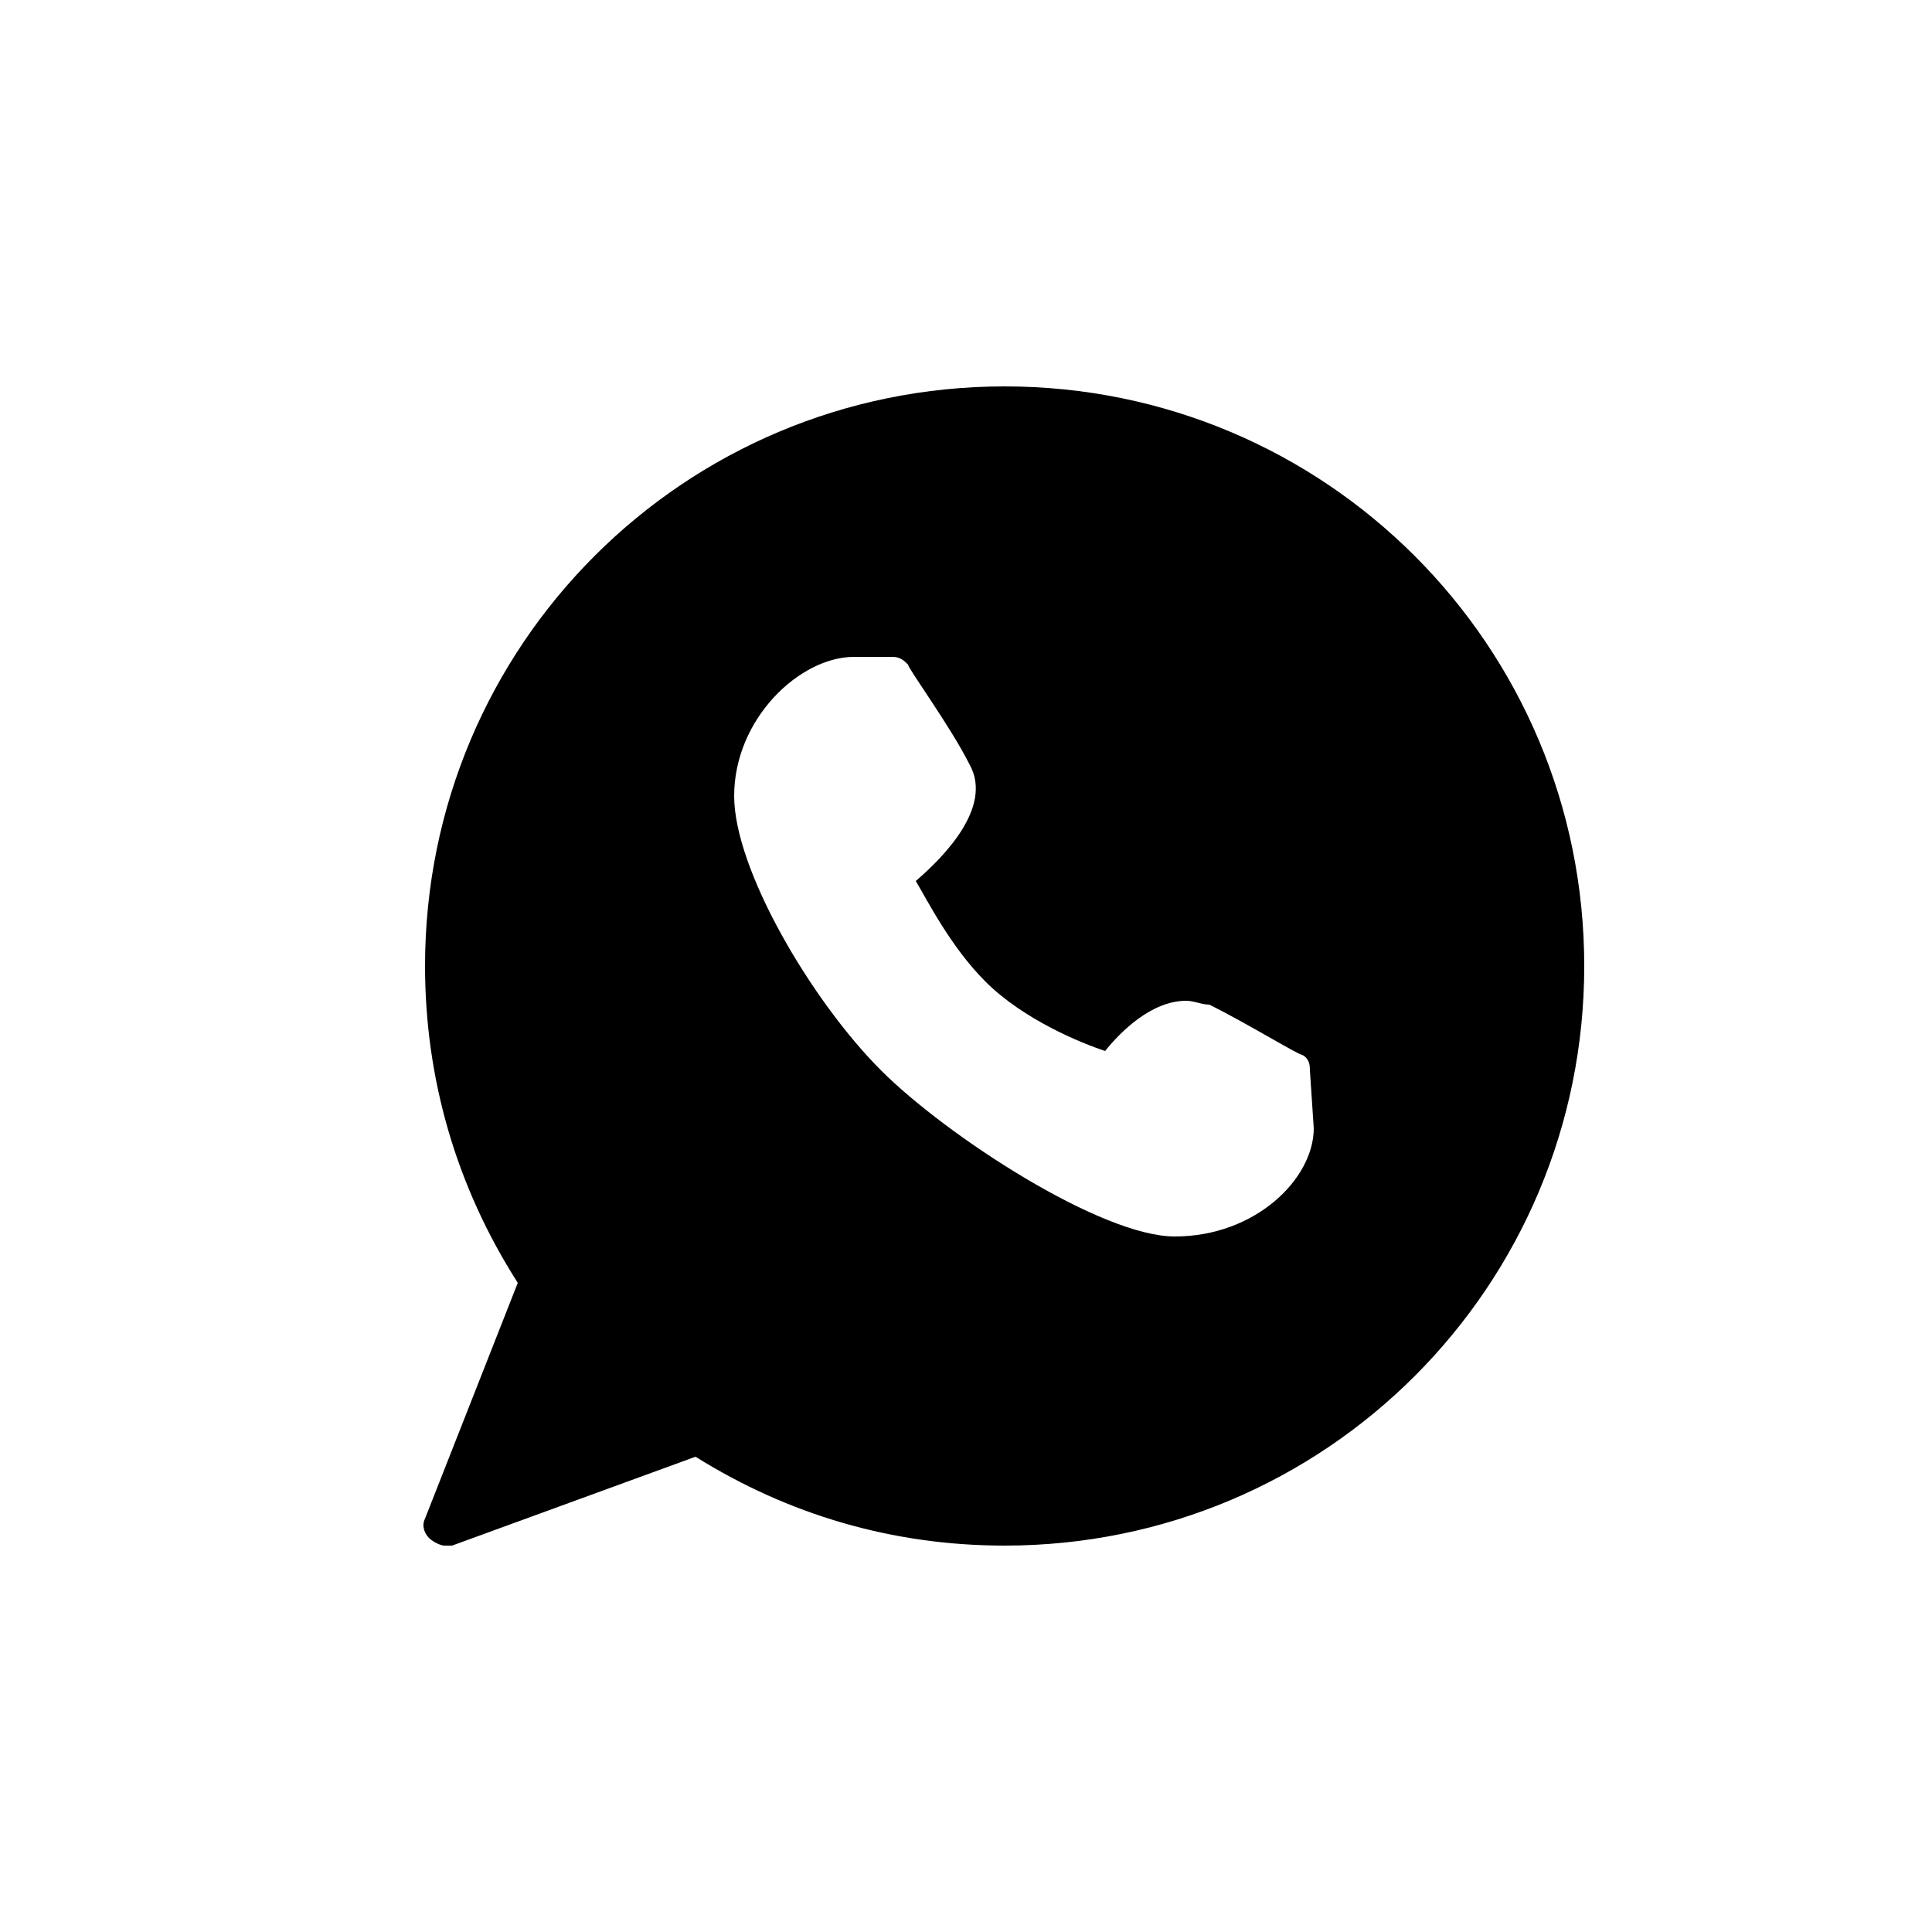<?xml version="1.0" encoding="UTF-8" standalone="no"?>
<svg width="50px" height="50px" viewBox="0 0 50 50" version="1.1" xmlns="http://www.w3.org/2000/svg" xmlns:xlink="http://www.w3.org/1999/xlink">
    <!-- Generator: Sketch 43.1 (39012) - http://www.bohemiancoding.com/sketch -->
    <title>icon-whatsapp</title>
    <desc>Created with Sketch.</desc>
    <defs></defs>
    <g id="Page-1" stroke="none" stroke-width="1" fill="none" fill-rule="evenodd">
        <g id="icon-whatsapp" fill-rule="nonzero" fill="#000000">
            <g id="WhatsApp-Icon" transform="translate(10, 10)">
                <path d="M16,-1.57772181e-30 C7.7,-1.57772181e-30 1,6.7 1,15 C1,17.9 1.8,20.7 3.4,23.2 L1,29.3 C0.9,29.5 1,29.7 1.1,29.8 C1.2,29.9 1.4,30 1.5,30 L1.7,30 L8,27.7 C10.4,29.2 13.1,30 16,30 C24.3,30 31,23.3 31,15 C31,6.7 24.3,-3.55271368e-15 16,-3.55271368e-15 L16,-1.57772181e-30 Z M24,19.2 C24,20.5 22.5,22 20.4,22 C18.5,22 14.5,19.4 12.8,17.7 C11,15.9 9,12.5 9,10.6 C9,8.6 10.7,7 12.1,7 L13.1,7 C13.3,7 13.4,7.1 13.5,7.2 C13.5,7.3 14.6,8.8 15.1,9.8 C15.7,10.9 14.4,12.2 13.7,12.8 C14,13.3 14.6,14.5 15.5,15.4 C16.5,16.4 18,17 18.6,17.2 C19,16.7 19.8,15.9 20.7,15.9 C20.9,15.9 21.1,16 21.3,16 C22.3,16.5 23.6,17.3 23.7,17.3 C23.9,17.4 23.9,17.6 23.9,17.7 L24,19.2 L24,19.2 L24,19.2 Z" id="Shape"></path>
            </g>
        </g>
    </g>
</svg>